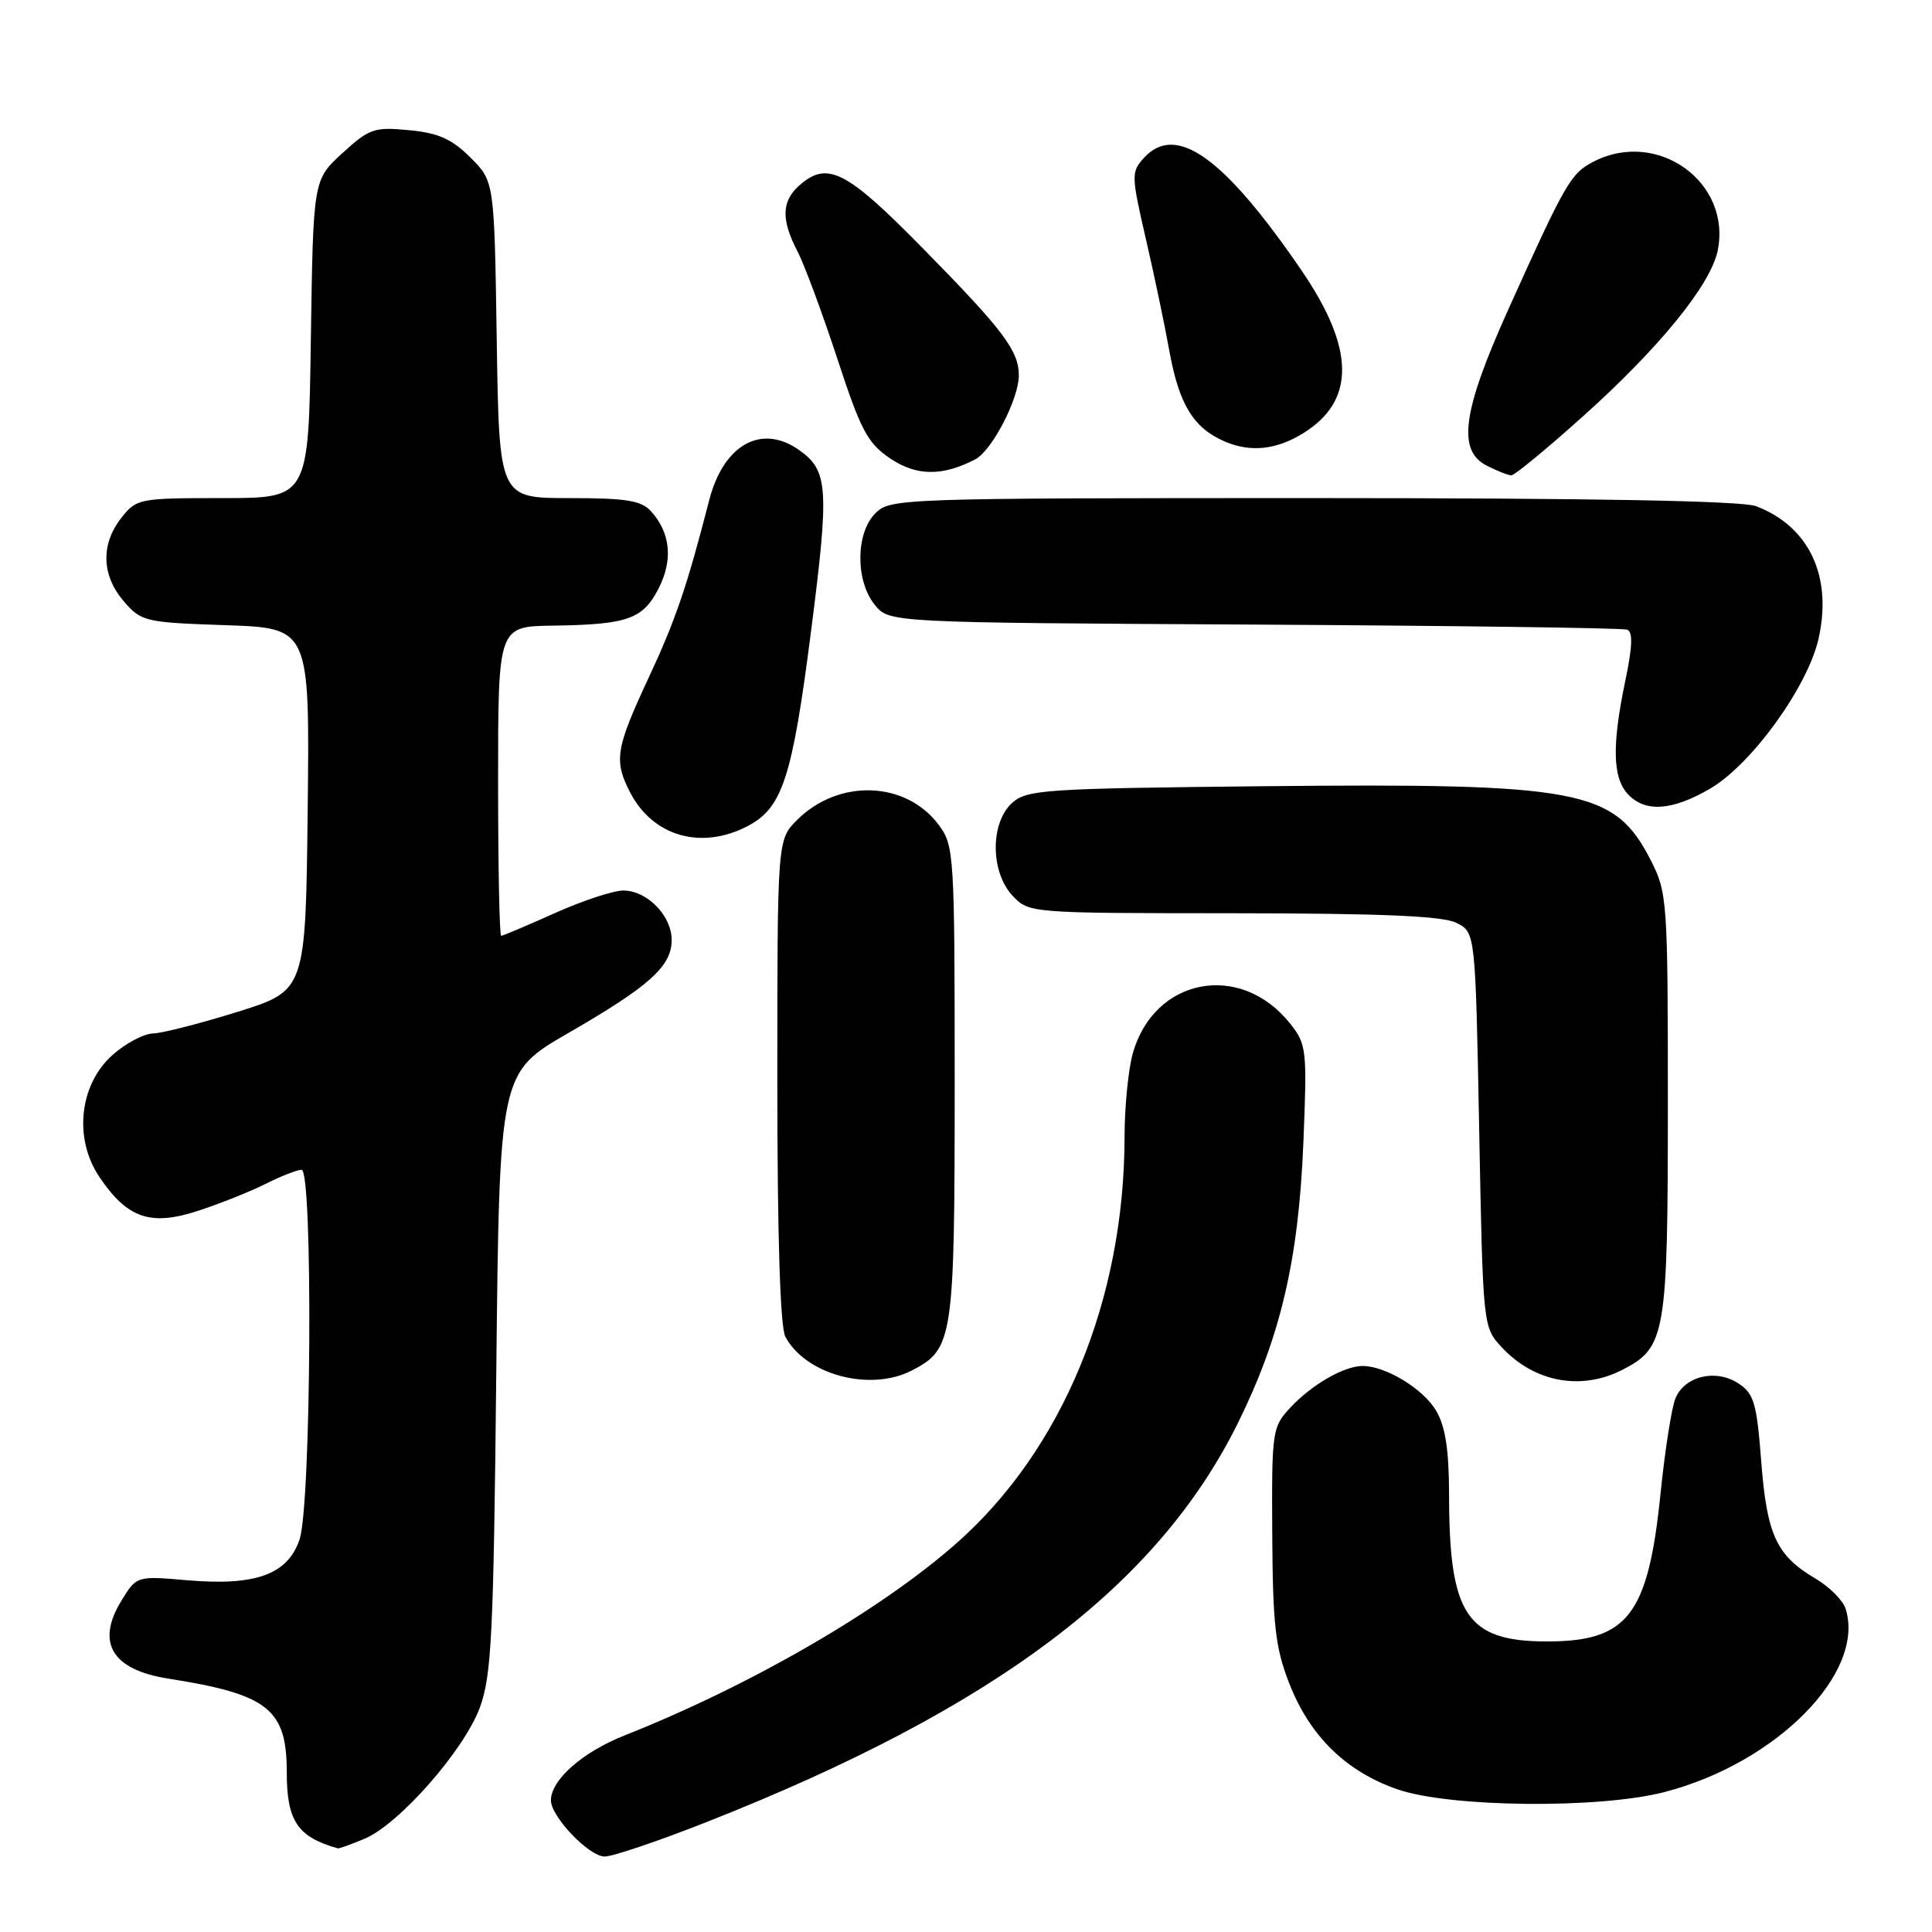 <?xml version="1.0" encoding="UTF-8" standalone="no"?>
<!DOCTYPE svg PUBLIC "-//W3C//DTD SVG 1.1//EN" "http://www.w3.org/Graphics/SVG/1.1/DTD/svg11.dtd" >
<svg xmlns="http://www.w3.org/2000/svg" xmlns:xlink="http://www.w3.org/1999/xlink" version="1.1" viewBox="0 0 256 256">
 <g >
 <path fill="currentColor"
d=" M 93.78 241.37 C 131.84 226.35 153.37 210.15 164.06 188.50 C 169.69 177.09 172.06 166.95 172.70 151.50 C 173.21 139.06 173.13 138.38 170.95 135.63 C 164.36 127.35 152.88 129.55 150.09 139.63 C 149.50 141.76 149.01 146.71 149.01 150.64 C 148.99 172.22 140.77 192.10 126.76 204.47 C 116.67 213.38 99.49 223.32 82.72 229.97 C 77.17 232.17 73.00 235.85 73.00 238.56 C 73.00 240.72 78.05 246.00 80.12 246.00 C 81.19 246.00 87.34 243.92 93.78 241.37 Z  M 48.29 243.65 C 52.85 241.75 61.46 231.96 63.57 226.29 C 65.13 222.07 65.40 216.74 65.76 181.82 C 66.18 142.15 66.18 142.15 75.34 136.86 C 86.06 130.68 89.00 128.03 89.00 124.55 C 89.00 121.33 85.74 118.00 82.59 118.00 C 81.27 118.00 77.18 119.35 73.50 121.00 C 69.82 122.65 66.63 124.00 66.41 124.00 C 66.18 124.00 66.00 114.78 66.00 103.50 C 66.00 83.00 66.00 83.00 73.25 82.90 C 83.15 82.76 85.19 82.05 87.27 77.97 C 89.20 74.19 88.85 70.62 86.27 67.75 C 84.98 66.32 82.98 66.00 75.42 66.00 C 66.14 66.00 66.14 66.00 65.82 45.02 C 65.50 24.03 65.50 24.03 62.34 20.88 C 59.88 18.42 58.09 17.62 54.21 17.25 C 49.59 16.80 48.94 17.03 45.36 20.30 C 41.50 23.84 41.50 23.84 41.19 44.92 C 40.89 66.00 40.89 66.00 29.52 66.00 C 18.42 66.00 18.09 66.06 16.07 68.63 C 13.33 72.12 13.45 76.25 16.40 79.67 C 18.71 82.36 19.20 82.48 29.91 82.84 C 41.04 83.22 41.04 83.22 40.77 107.24 C 40.50 131.25 40.50 131.25 31.50 134.07 C 26.55 135.61 21.49 136.91 20.27 136.94 C 19.04 136.97 16.62 138.26 14.89 139.81 C 10.49 143.74 9.74 150.91 13.20 156.00 C 16.90 161.46 19.97 162.50 26.28 160.43 C 29.15 159.49 33.17 157.89 35.21 156.86 C 37.25 155.84 39.39 155.00 39.96 155.00 C 41.49 155.00 41.24 199.45 39.69 204.00 C 38.11 208.64 33.87 210.17 24.79 209.39 C 18.09 208.81 18.09 208.81 16.06 212.15 C 12.69 217.68 14.86 221.25 22.27 222.42 C 35.53 224.50 38.00 226.45 38.00 234.85 C 38.00 241.30 39.43 243.42 44.78 244.92 C 44.94 244.96 46.52 244.39 48.29 243.65 Z  M 220.54 237.46 C 235.39 233.62 247.24 221.62 244.55 213.16 C 244.20 212.05 242.39 210.25 240.53 209.15 C 235.38 206.11 234.12 203.37 233.37 193.63 C 232.78 185.92 232.41 184.66 230.35 183.31 C 227.36 181.35 223.24 182.32 222.01 185.28 C 221.50 186.50 220.62 192.14 220.04 197.80 C 218.40 213.99 215.72 217.50 205.00 217.50 C 194.36 217.50 192.02 214.01 192.01 198.15 C 192.00 192.09 191.53 189.02 190.29 186.92 C 188.58 184.02 183.61 181.00 180.55 181.00 C 178.10 181.00 173.83 183.46 171.00 186.49 C 168.57 189.10 168.50 189.55 168.58 203.33 C 168.65 215.35 168.99 218.34 170.83 223.05 C 173.55 230.04 178.36 234.74 185.18 237.10 C 192.14 239.50 211.87 239.70 220.54 237.46 Z  M 120.84 181.59 C 126.31 178.75 126.50 177.49 126.50 143.42 C 126.50 113.24 126.43 112.05 124.40 109.32 C 120.06 103.47 111.12 103.15 105.62 108.65 C 103.00 111.27 103.00 111.27 103.00 143.20 C 103.00 163.85 103.38 175.83 104.06 177.12 C 106.77 182.18 115.30 184.45 120.84 181.59 Z  M 215.03 181.48 C 220.71 178.55 221.00 176.85 221.00 146.26 C 221.00 119.36 220.92 118.28 218.75 114.02 C 213.93 104.59 209.56 103.75 167.18 104.18 C 138.38 104.48 136.06 104.63 134.10 106.40 C 131.19 109.05 131.23 115.55 134.17 118.69 C 136.34 120.99 136.42 121.00 163.42 121.01 C 183.22 121.03 191.17 121.37 193.00 122.29 C 195.50 123.56 195.50 123.56 196.00 149.70 C 196.50 175.84 196.50 175.84 199.00 178.53 C 203.31 183.17 209.55 184.32 215.03 181.48 Z  M 99.03 109.48 C 103.67 107.08 104.97 103.12 107.46 83.70 C 109.91 64.59 109.76 62.35 105.84 59.60 C 100.87 56.12 95.87 58.93 93.98 66.25 C 91.03 77.73 89.52 82.16 85.91 89.89 C 81.58 99.18 81.32 100.79 83.49 104.99 C 86.51 110.82 92.89 112.66 99.03 109.48 Z  M 226.63 104.48 C 232.12 101.26 239.55 90.97 240.97 84.62 C 242.83 76.34 239.70 69.73 232.68 67.07 C 230.81 66.36 211.13 66.00 173.93 66.00 C 119.33 66.00 117.95 66.05 116.00 68.00 C 113.37 70.63 113.33 76.95 115.91 80.14 C 117.82 82.50 117.82 82.50 166.16 82.76 C 192.75 82.91 214.99 83.21 215.60 83.43 C 216.38 83.71 216.32 85.64 215.37 90.16 C 213.59 98.67 213.67 102.98 215.65 105.17 C 217.93 107.69 221.54 107.46 226.63 104.48 Z  M 129.25 60.85 C 131.44 59.70 135.00 52.84 135.00 49.76 C 135.00 46.46 132.96 43.76 122.13 32.75 C 112.06 22.51 109.57 21.27 105.83 24.65 C 103.56 26.71 103.51 29.16 105.67 33.30 C 106.58 35.06 108.95 41.44 110.93 47.47 C 114.06 57.04 114.96 58.73 117.96 60.75 C 121.44 63.10 124.90 63.13 129.25 60.85 Z  M 209.77 55.15 C 219.91 46.06 226.71 37.68 227.61 33.18 C 229.43 24.09 219.58 17.06 211.15 21.42 C 208.13 22.98 207.45 24.16 199.86 41.00 C 193.78 54.49 193.06 59.69 197.00 61.70 C 198.38 62.40 199.84 62.98 200.26 62.99 C 200.68 62.99 204.96 59.47 209.77 55.15 Z  M 172.74 57.37 C 179.62 53.07 179.54 46.20 172.47 35.85 C 162.18 20.80 155.80 16.25 151.56 20.94 C 149.88 22.79 149.90 23.28 151.84 31.69 C 152.96 36.53 154.35 43.17 154.93 46.42 C 156.22 53.60 158.13 56.72 162.33 58.52 C 165.74 59.97 169.16 59.60 172.74 57.37 Z "/>
</g>
</svg>